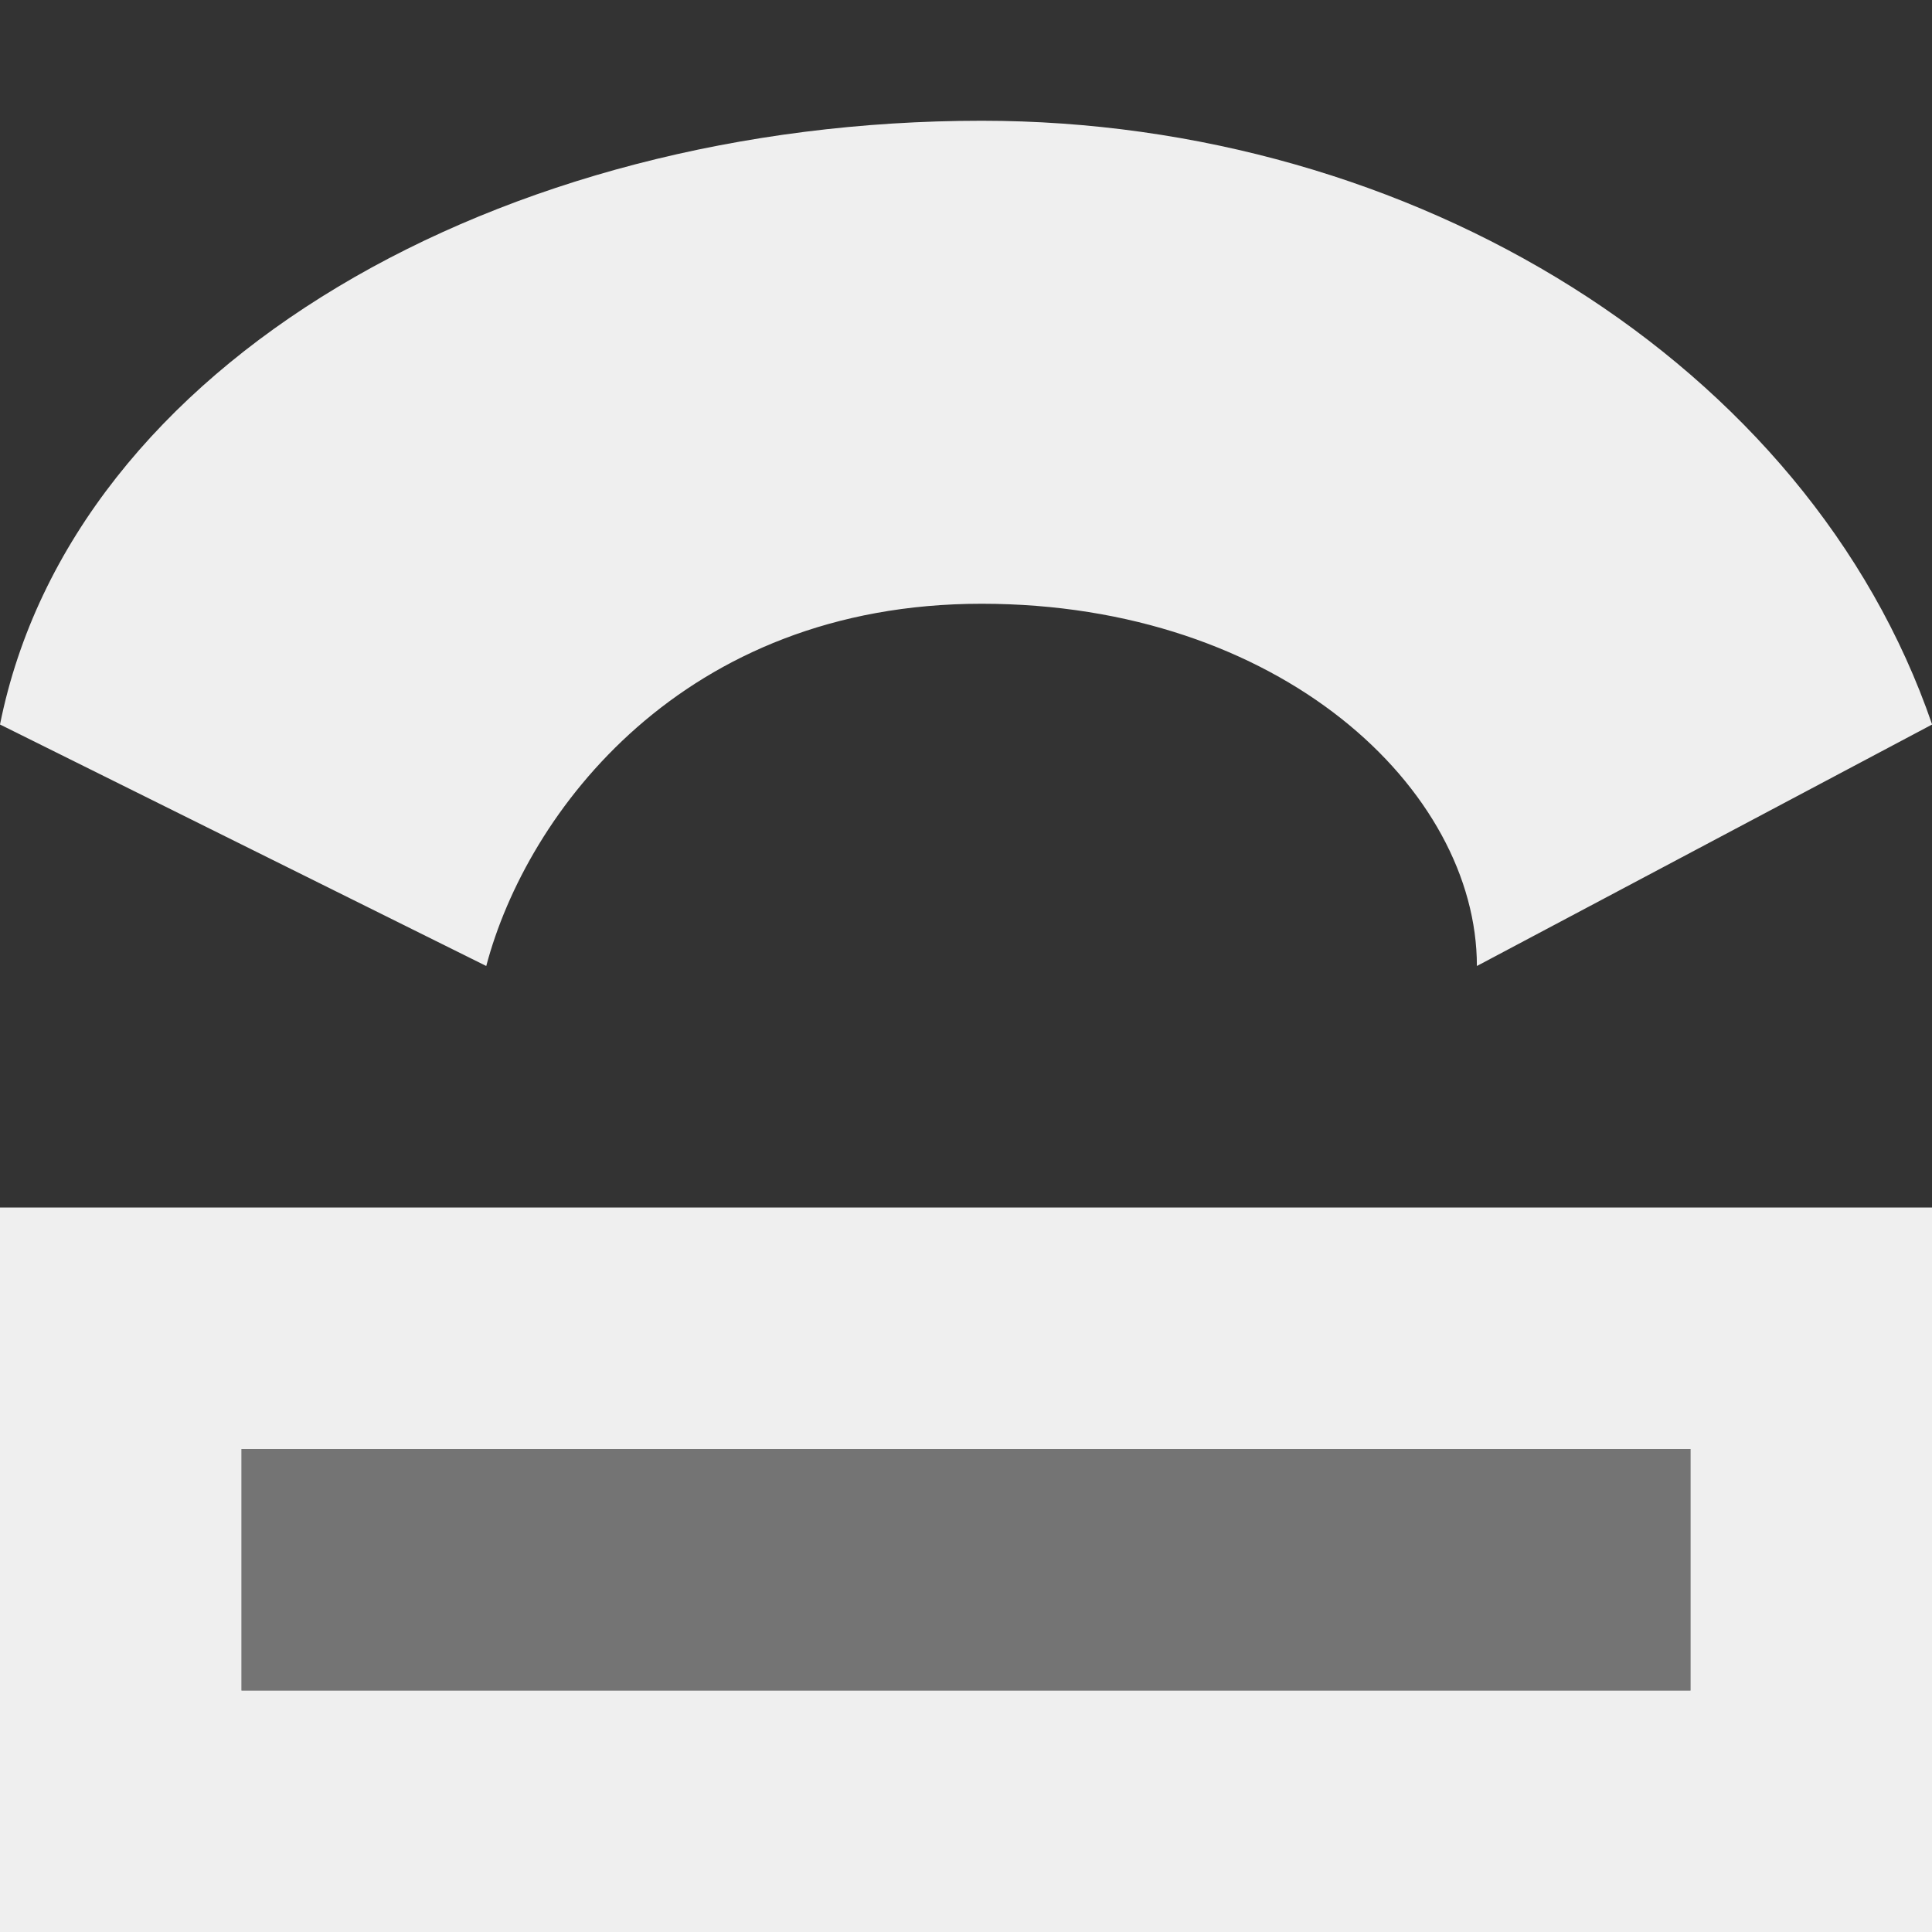 <svg viewBox="0 0 16 16" xmlns="http://www.w3.org/2000/svg"><rect x="0" y="0" width="16" height="16" fill="#333333" stroke="none"/><g fill="#efefef"><path d="m8.129 1c-3.974 0-7.528 2-8.129 5l4.027 2c.336-1.273 1.628-3 4.102-3 2.474 0 4.102 1.536 4.102 3l3.77-2c-1.026-2.99-4.299-5-7.871-5zm-8.129 9v6h16v-6zm2 2h12v2h-12z"/><path d="m2 12v2h12v-2z" opacity=".35"/></g></svg>